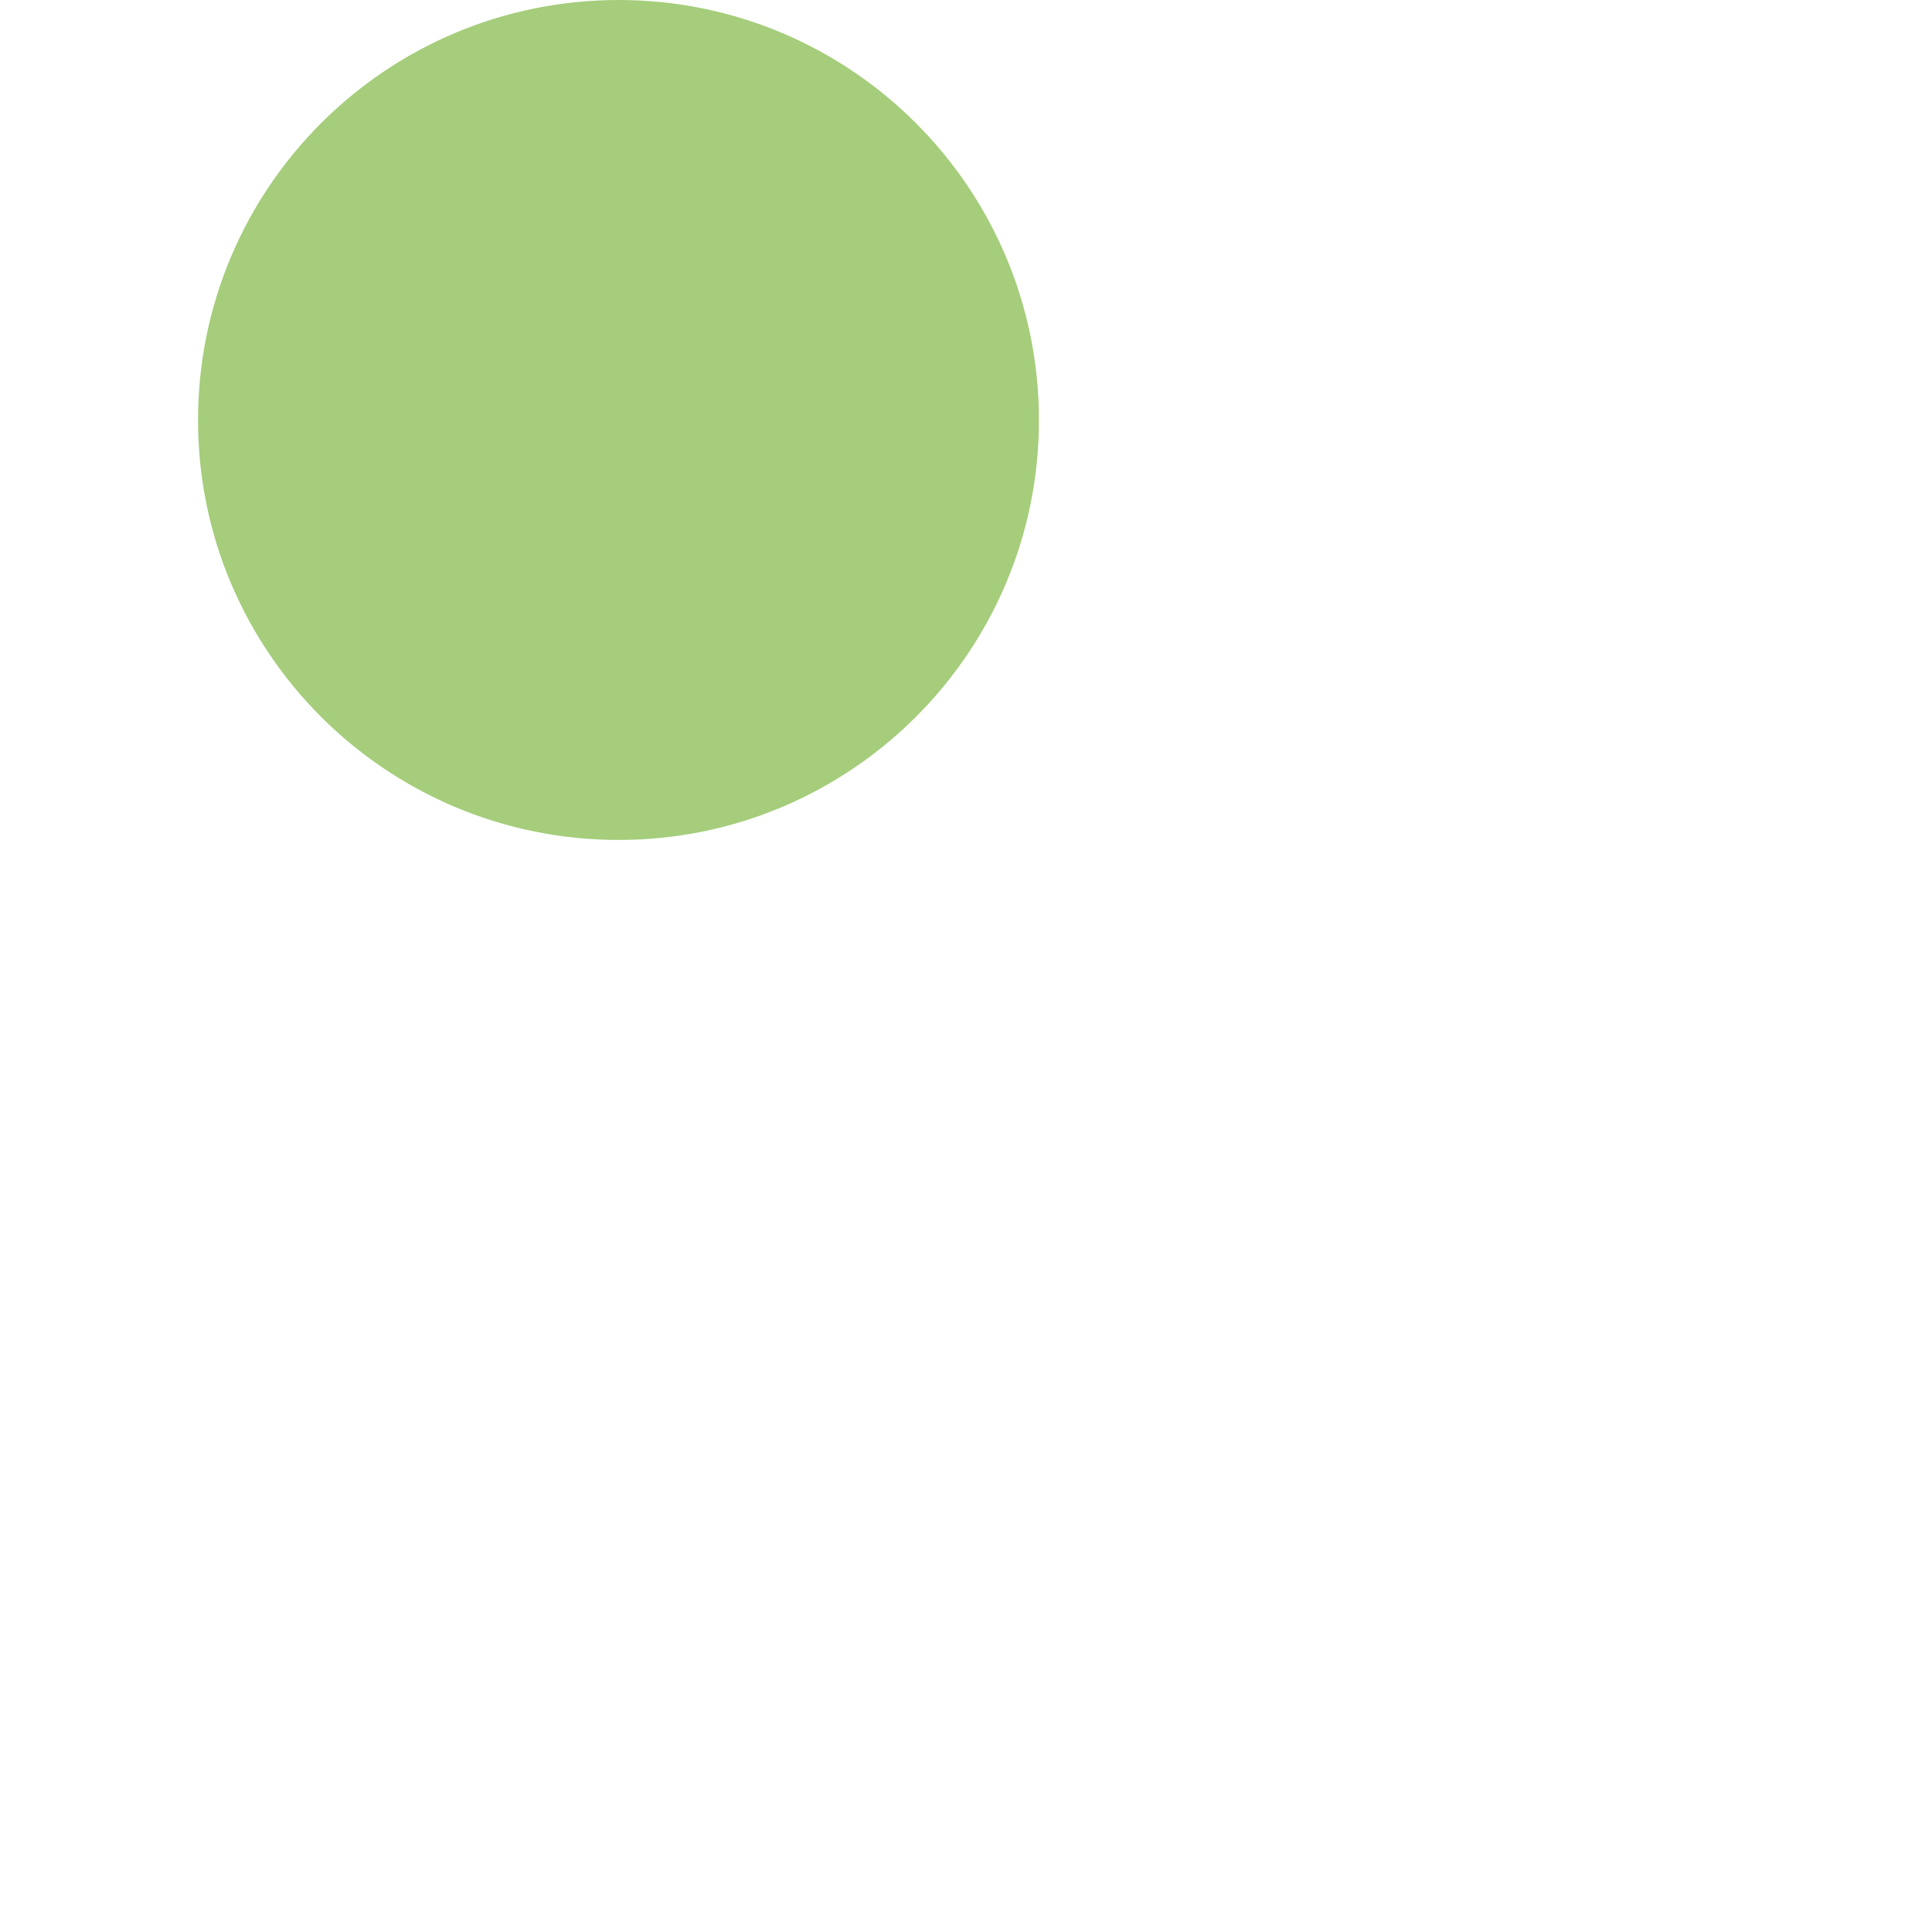 <svg width="4" height="4" viewBox="0 0 4 4" fill="none" xmlns="http://www.w3.org/2000/svg">
<g opacity="0.8" clip-path="url(#clip0_291_183)">
<path d="M1.281 3.478C1.761 3.478 2.151 3.868 2.151 4.348C2.151 4.828 1.761 5.217 1.281 5.217C0.8 5.217 0.41 4.828 0.41 4.348C0.41 3.868 0.8 3.478 1.281 3.478Z" fill="#8FC15A"/>
<path d="M1.281 1.52207e-05C1.761 1.51997e-05 2.151 0.389 2.151 0.87C2.151 1.35 1.761 1.739 1.281 1.739C0.8 1.739 0.41 1.35 0.41 0.87C0.41 0.389 0.8 1.52418e-05 1.281 1.52207e-05Z" fill="#8FC15A"/>
<path d="M4.763 3.478C5.244 3.478 5.634 3.868 5.634 4.348C5.634 4.828 5.244 5.217 4.763 5.217C4.282 5.217 3.892 4.828 3.892 4.348C3.892 3.868 4.282 3.478 4.763 3.478Z" fill="#8FC15A"/>
<path d="M4.763 1.50685e-05C5.244 1.50475e-05 5.634 0.389 5.634 0.87C5.634 1.35 5.244 1.739 4.763 1.739C4.282 1.739 3.892 1.35 3.892 0.87C3.892 0.389 4.282 1.50895e-05 4.763 1.50685e-05Z" fill="#8FC15A"/>
</g>
<defs>
<clipPath id="clip0_291_183">
<rect width="3.47" height="3.47" fill="white" transform="translate(0.41)"/>
</clipPath>
</defs>
</svg>
